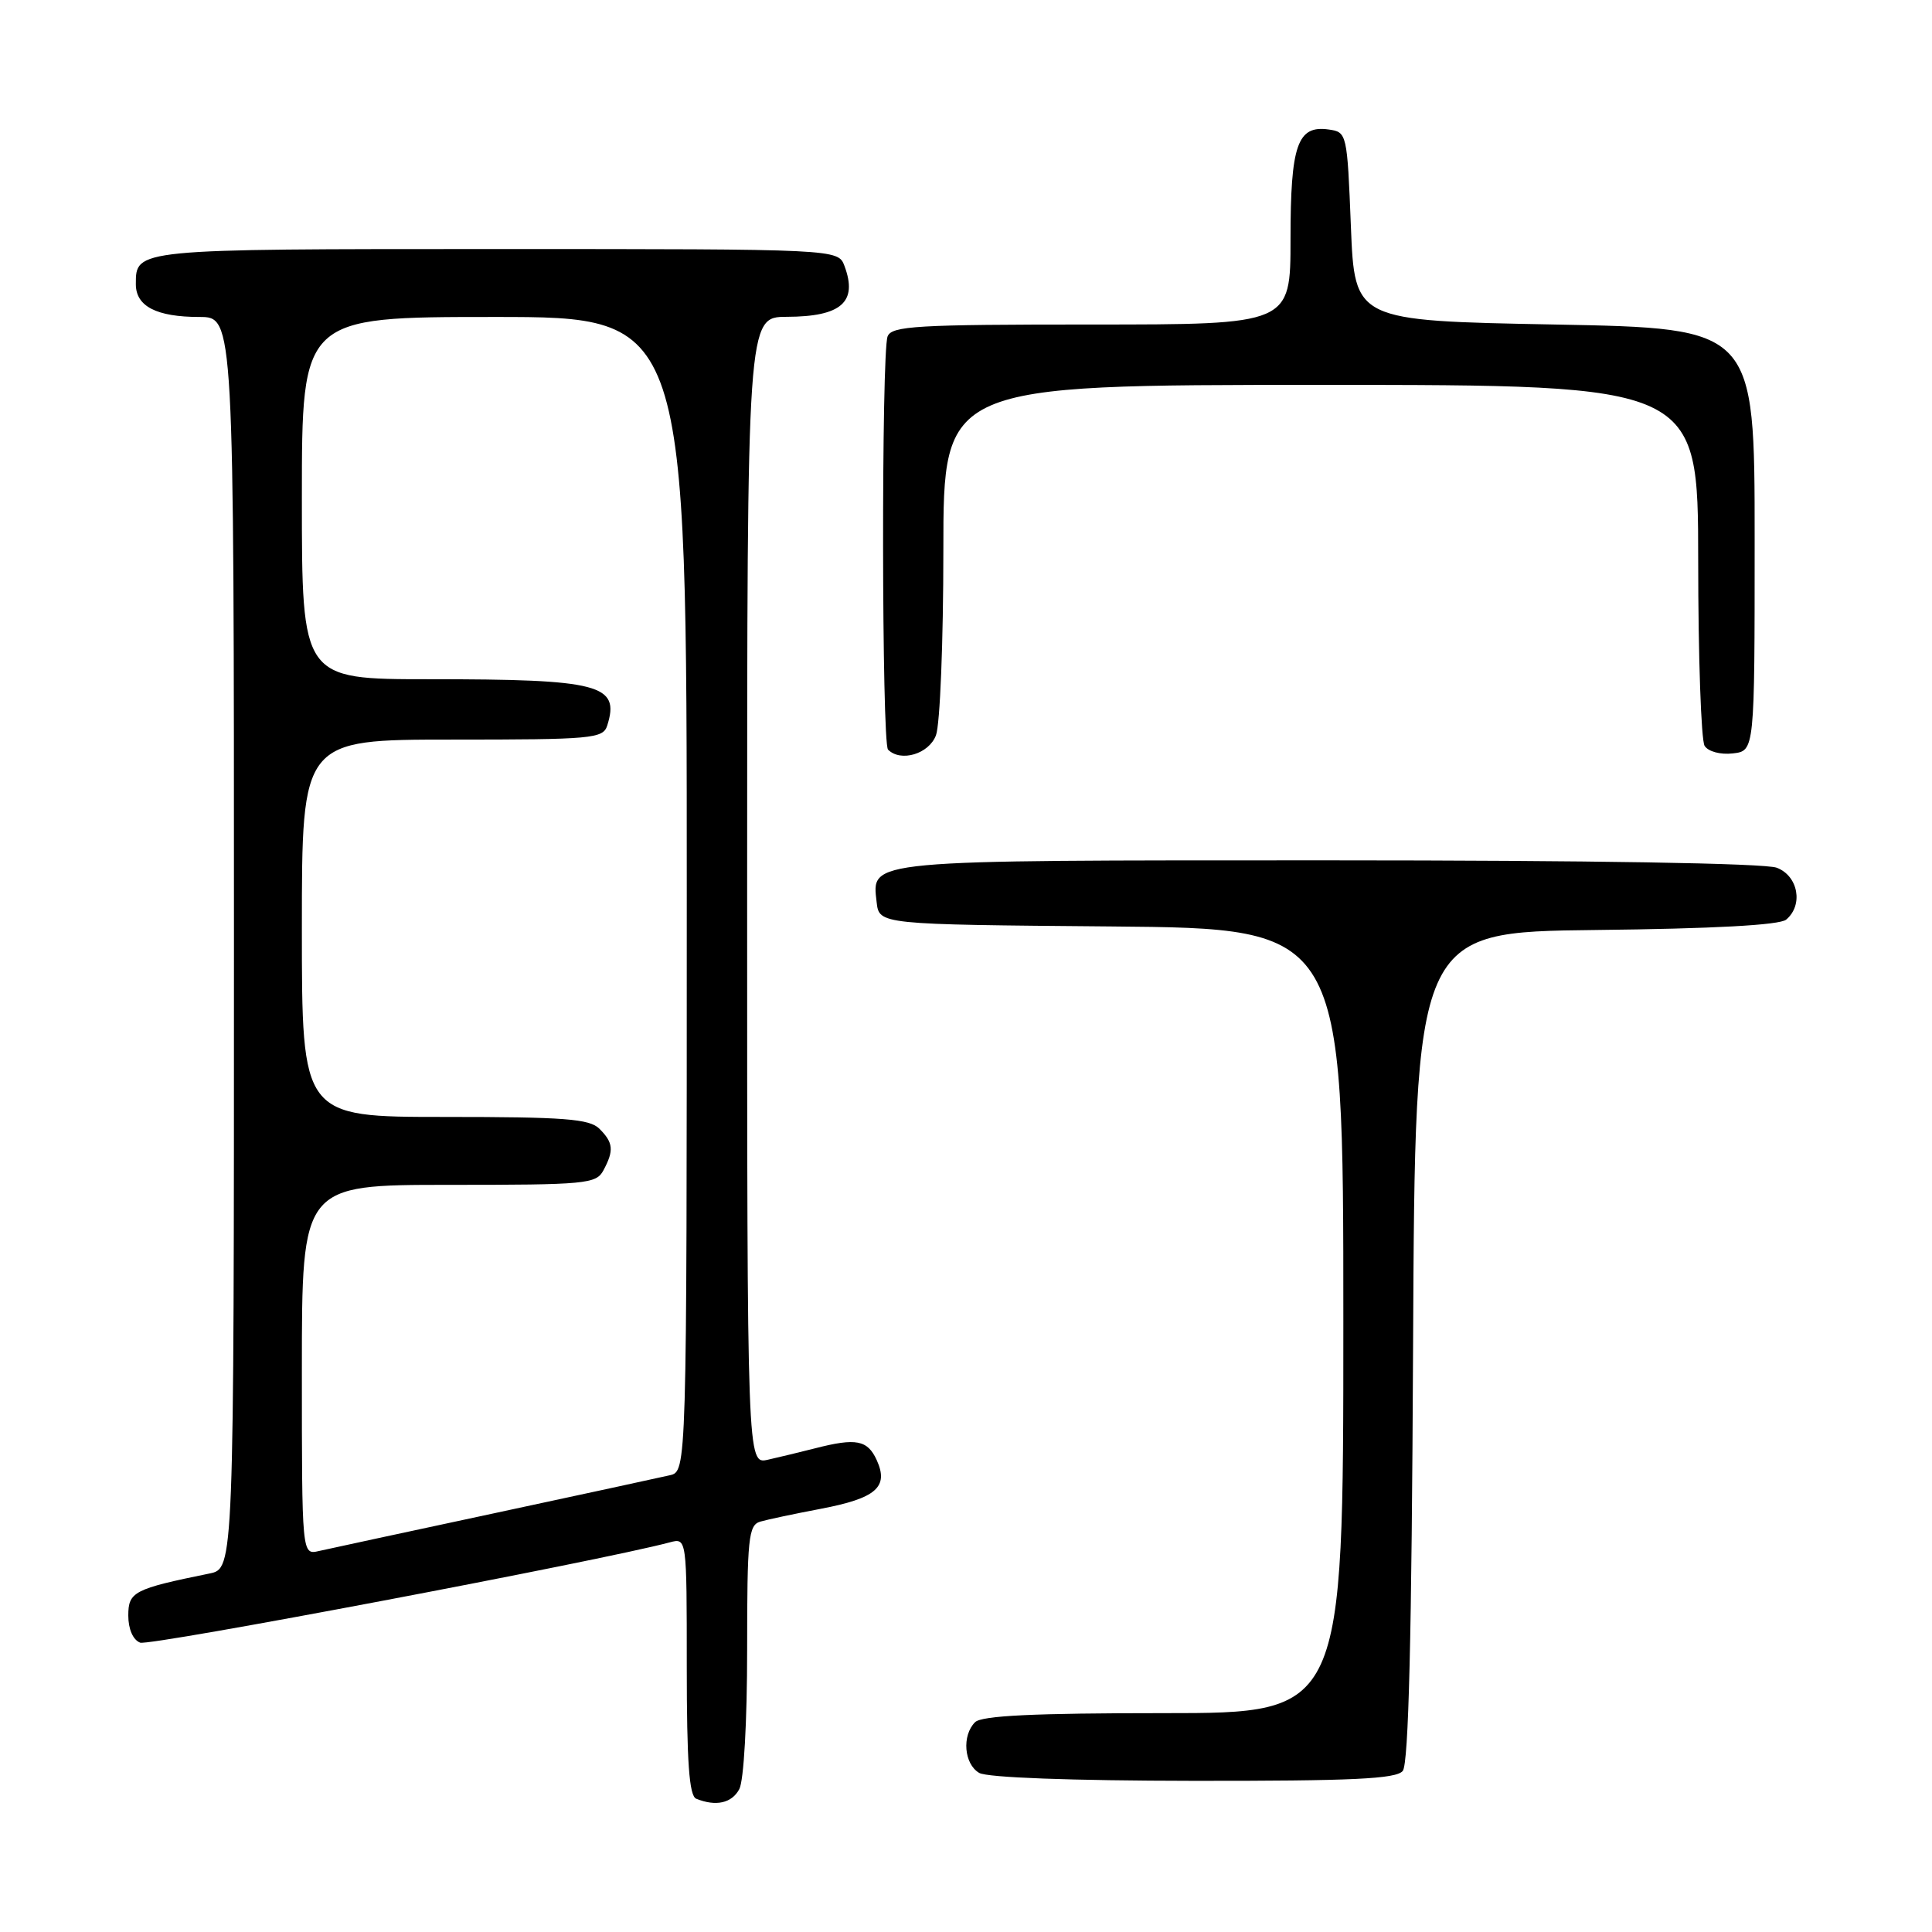 <?xml version="1.0" encoding="UTF-8" standalone="no"?>
<!DOCTYPE svg PUBLIC "-//W3C//DTD SVG 1.1//EN" "http://www.w3.org/Graphics/SVG/1.1/DTD/svg11.dtd" >
<svg xmlns="http://www.w3.org/2000/svg" xmlns:xlink="http://www.w3.org/1999/xlink" version="1.1" viewBox="0 0 256 256">
 <g >
 <path fill="currentColor"
d=" M 97.96 237.07 C 98.56 235.96 99.00 228.09 99.00 218.63 C 99.00 203.78 99.17 202.08 100.75 201.62 C 101.71 201.34 105.30 200.58 108.73 199.93 C 116.09 198.53 117.80 197.05 116.17 193.47 C 114.95 190.80 113.44 190.51 108.00 191.91 C 106.08 192.40 103.26 193.08 101.75 193.42 C 99.00 194.04 99.00 194.04 99.00 118.02 C 99.00 42.00 99.00 42.00 104.25 41.98 C 111.48 41.96 113.68 40.03 111.90 35.25 C 111.06 33.00 111.06 33.00 65.73 33.00 C 17.77 33.00 18.00 32.98 18.00 37.66 C 18.00 40.59 20.74 42.00 26.43 42.00 C 31.00 42.00 31.00 42.00 31.00 124.92 C 31.00 207.84 31.00 207.84 27.75 208.50 C 17.74 210.54 17.00 210.92 17.00 214.07 C 17.00 215.87 17.63 217.30 18.57 217.66 C 19.81 218.14 79.63 206.81 88.75 204.37 C 91.00 203.77 91.00 203.77 91.00 220.80 C 91.00 233.49 91.32 237.96 92.25 238.34 C 94.87 239.40 96.97 238.93 97.96 237.07 Z  M 185.87 234.66 C 186.65 233.72 187.06 216.93 187.24 178.41 C 187.50 123.50 187.50 123.50 211.42 123.23 C 227.02 123.06 235.80 122.58 236.67 121.86 C 238.98 119.94 238.28 116.06 235.43 114.98 C 233.88 114.38 210.58 114.00 176.13 114.00 C 114.25 114.00 115.52 113.88 116.16 119.55 C 116.50 122.50 116.50 122.50 147.25 122.76 C 178.00 123.03 178.00 123.03 178.00 175.01 C 178.00 227.00 178.00 227.00 154.20 227.00 C 137.02 227.00 130.07 227.33 129.20 228.20 C 127.43 229.97 127.74 233.75 129.75 234.92 C 130.82 235.54 141.91 235.95 158.13 235.97 C 179.21 235.99 184.99 235.72 185.87 234.66 Z  M 124.02 97.43 C 124.56 96.02 125.00 85.00 125.00 72.93 C 125.00 51.00 125.00 51.00 175.00 51.00 C 225.00 51.00 225.00 51.00 225.02 74.25 C 225.02 87.04 225.41 98.10 225.87 98.83 C 226.35 99.59 227.97 100.02 229.61 99.83 C 232.50 99.50 232.50 99.50 232.50 71.50 C 232.50 43.50 232.50 43.50 206.00 43.00 C 179.50 42.50 179.50 42.50 179.00 30.00 C 178.51 17.66 178.47 17.50 176.06 17.16 C 171.91 16.57 171.00 19.20 171.00 31.69 C 171.00 43.00 171.00 43.00 144.61 43.00 C 121.46 43.00 118.14 43.19 117.61 44.58 C 116.78 46.74 116.83 98.50 117.67 99.33 C 119.35 101.02 123.09 99.91 124.02 97.43 Z  M 40.00 181.52 C 40.00 157.00 40.00 157.00 59.46 157.00 C 77.69 157.00 79.00 156.88 79.96 155.07 C 81.37 152.44 81.27 151.41 79.43 149.57 C 78.11 148.25 74.80 148.00 58.93 148.00 C 40.00 148.00 40.00 148.00 40.00 123.00 C 40.00 98.00 40.00 98.00 59.93 98.00 C 78.48 98.00 79.91 97.87 80.46 96.14 C 82.18 90.70 79.51 90.00 56.88 90.00 C 40.00 90.00 40.00 90.00 40.00 66.00 C 40.00 42.00 40.00 42.00 65.50 42.00 C 91.00 42.00 91.00 42.00 91.00 118.48 C 91.00 194.96 91.00 194.96 88.75 195.48 C 87.51 195.77 77.05 198.03 65.50 200.51 C 53.95 202.98 43.49 205.24 42.25 205.52 C 40.00 206.04 40.00 206.04 40.00 181.52 Z "/>
</g>
</svg>